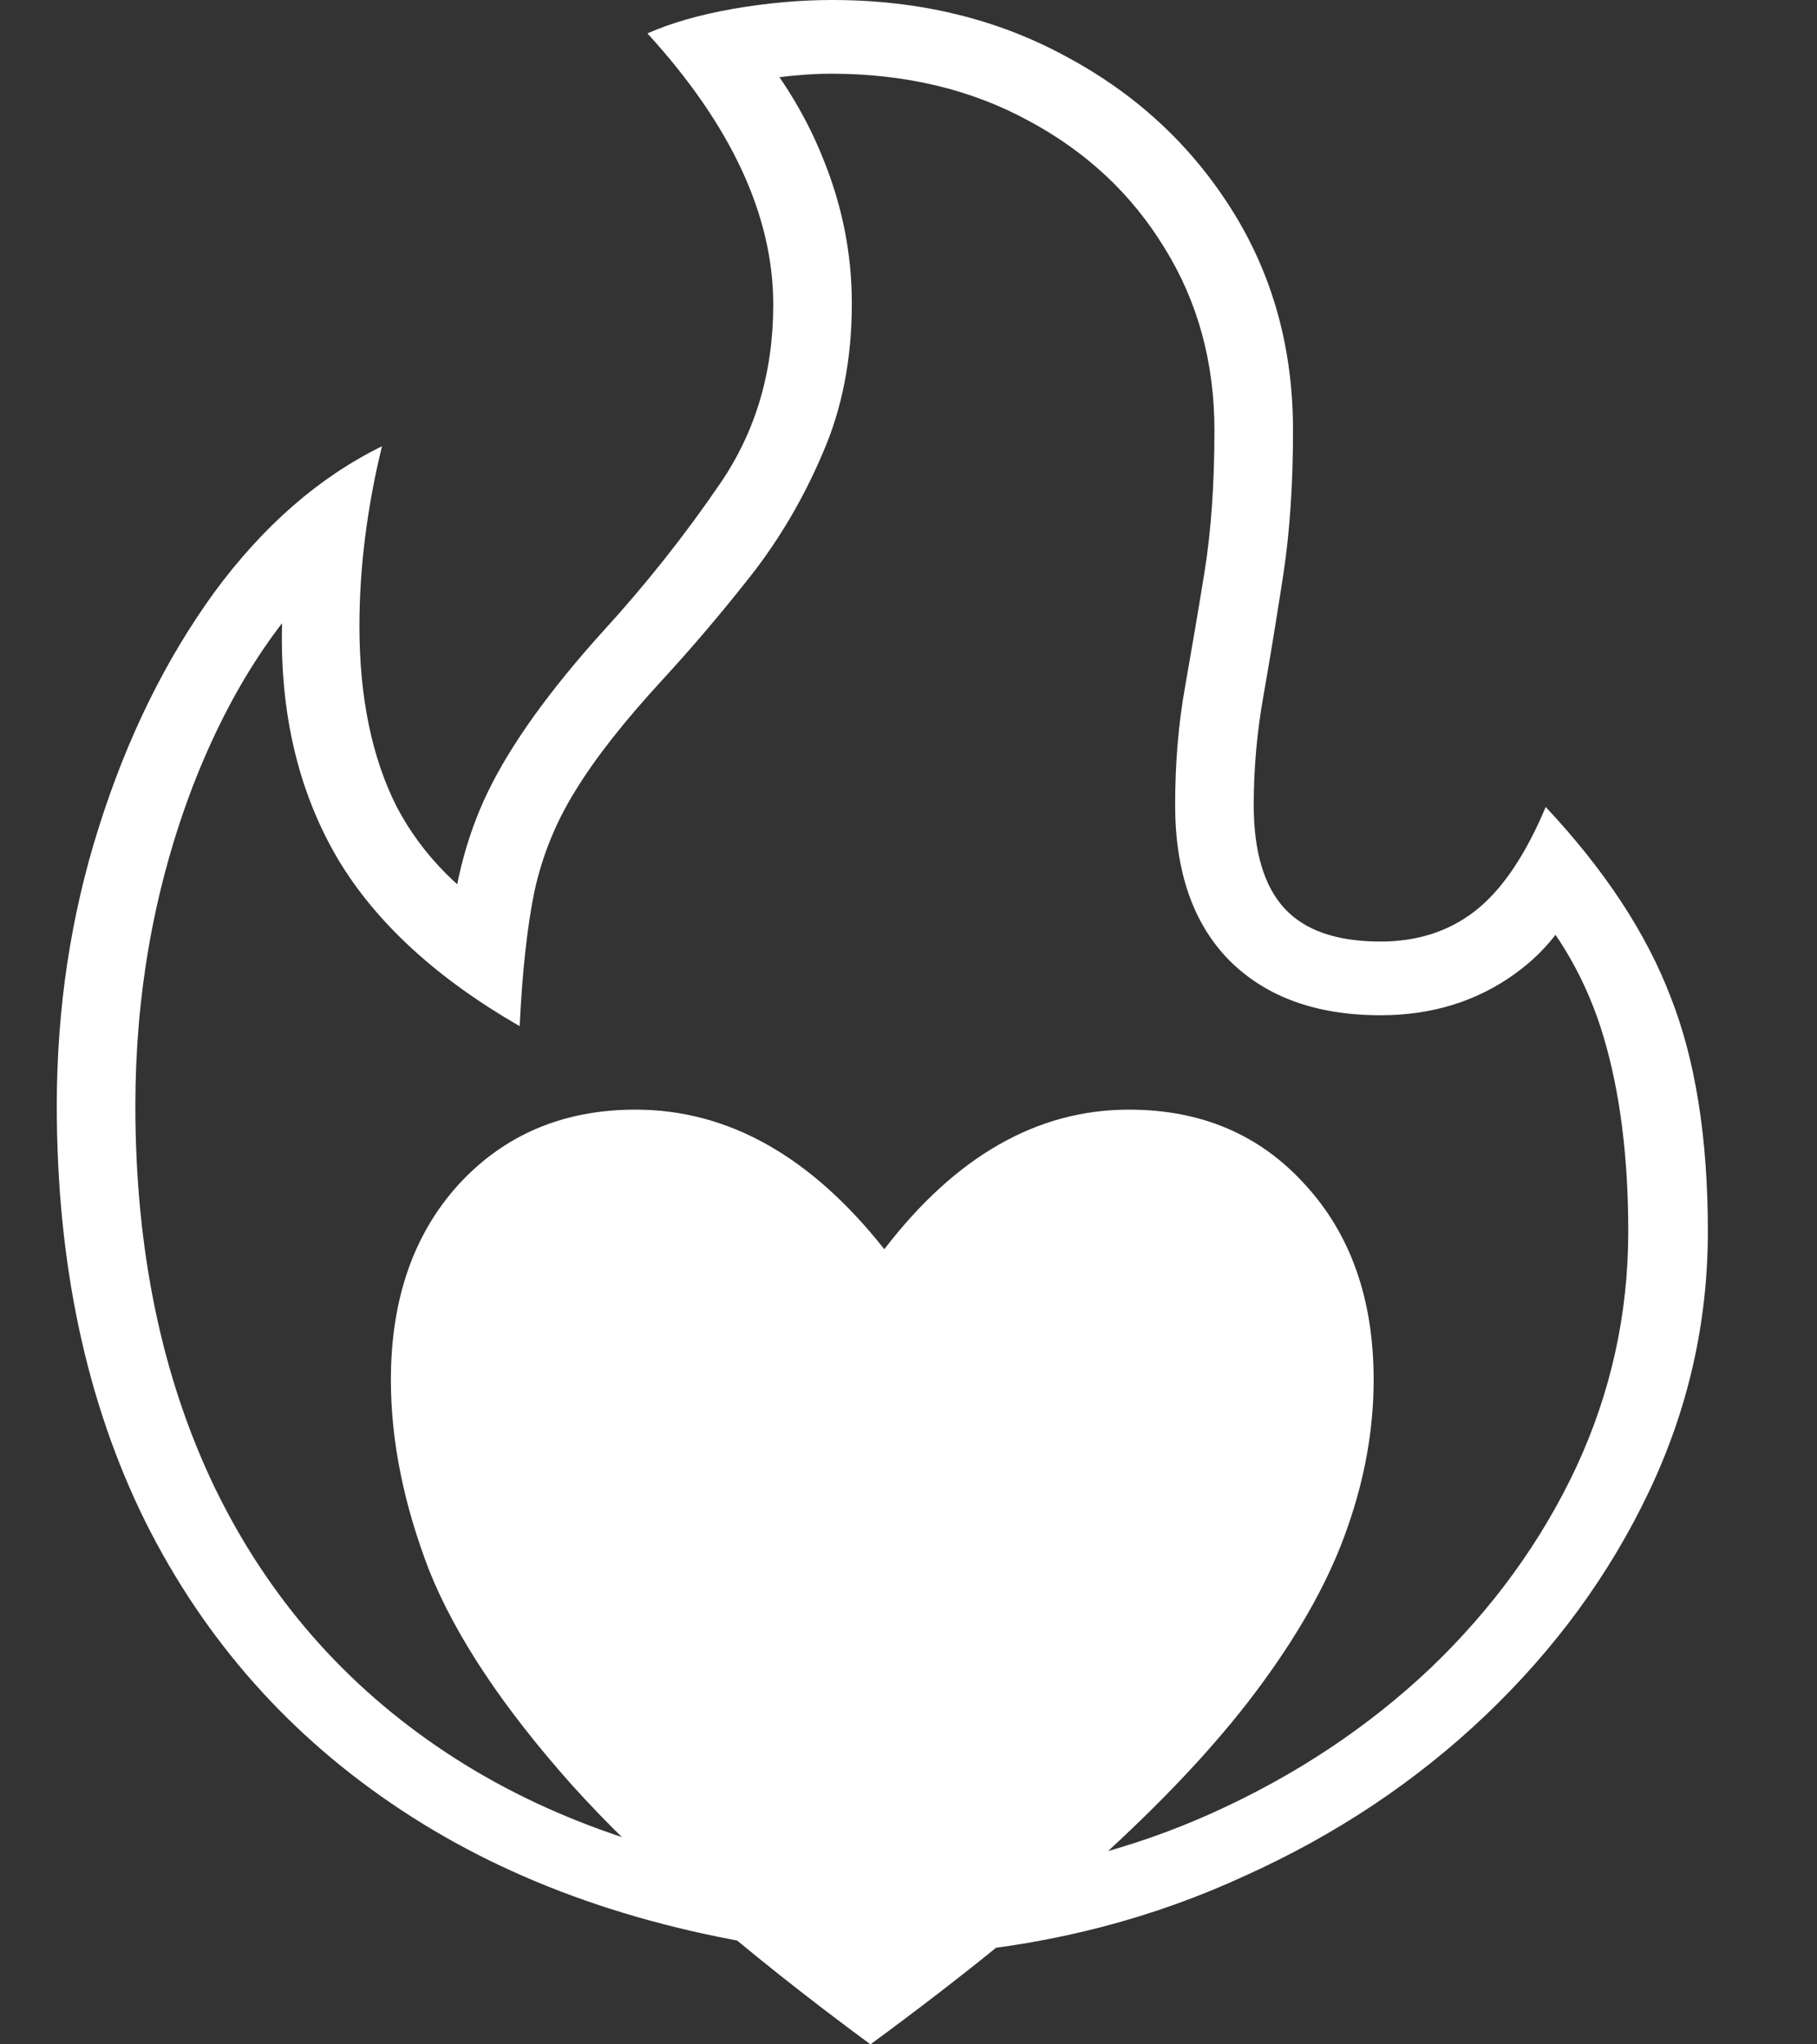 <svg width="16" height="18" viewBox="0 0 16 18" fill="none" xmlns="http://www.w3.org/2000/svg">
<rect x="0" y="0" width="16" height="18" fill="#333333" stroke="none"/>
<path d="M7.665 18C6.523 17.158 5.646 16.396 5.035 15.715C4.429 15.035 4.011 14.406 3.78 13.829C3.555 13.246 3.442 12.687 3.442 12.15C3.442 11.44 3.641 10.866 4.039 10.428C4.443 9.989 4.963 9.77 5.597 9.77C6.411 9.77 7.14 10.18 7.787 10.999C8.415 10.18 9.134 9.77 9.941 9.77C10.576 9.77 11.092 9.989 11.49 10.428C11.894 10.866 12.096 11.44 12.096 12.15C12.096 12.583 12.018 13.018 11.863 13.457C11.713 13.889 11.464 14.342 11.118 14.815C10.778 15.283 10.322 15.779 9.751 16.304C9.186 16.829 8.49 17.394 7.665 18ZM8.366 17.195L8.323 16.555C9.171 16.486 9.959 16.287 10.686 15.958C11.412 15.629 12.05 15.205 12.598 14.686C13.146 14.161 13.573 13.572 13.879 12.92C14.185 12.262 14.338 11.57 14.338 10.843C14.338 10.186 14.265 9.614 14.121 9.13C13.977 8.645 13.735 8.218 13.394 7.849L13.991 7.633C13.882 8.031 13.66 8.348 13.325 8.585C12.99 8.821 12.601 8.939 12.157 8.939C11.591 8.939 11.147 8.778 10.824 8.455C10.507 8.132 10.348 7.676 10.348 7.088C10.348 6.718 10.377 6.372 10.435 6.049C10.492 5.726 10.55 5.386 10.608 5.028C10.665 4.67 10.694 4.258 10.694 3.79C10.694 3.19 10.547 2.654 10.253 2.181C9.964 1.708 9.566 1.336 9.059 1.064C8.551 0.787 7.971 0.649 7.319 0.649C7.169 0.649 7.005 0.661 6.826 0.684C6.653 0.701 6.463 0.73 6.255 0.77L6.514 0.234C6.843 0.603 7.088 0.992 7.25 1.402C7.417 1.812 7.501 2.236 7.501 2.674C7.501 3.164 7.414 3.606 7.241 3.998C7.074 4.39 6.863 4.748 6.61 5.071C6.356 5.394 6.096 5.7 5.831 5.988C5.496 6.352 5.242 6.675 5.069 6.958C4.896 7.235 4.775 7.532 4.706 7.849C4.642 8.161 4.599 8.556 4.576 9.035C3.843 8.613 3.31 8.123 2.975 7.563C2.646 7.004 2.482 6.355 2.482 5.616C2.482 5.287 2.513 4.982 2.577 4.699L2.975 4.95C2.427 5.452 1.991 6.136 1.668 7.001C1.351 7.861 1.192 8.772 1.192 9.736C1.192 11.011 1.426 12.133 1.893 13.102C2.361 14.065 3.038 14.841 3.927 15.43C4.815 16.018 5.886 16.387 7.138 16.538L7.077 17.178C5.698 16.999 4.518 16.587 3.538 15.94C2.557 15.294 1.804 14.446 1.279 13.396C0.76 12.346 0.5 11.126 0.5 9.736C0.5 8.876 0.624 8.057 0.872 7.278C1.12 6.493 1.458 5.807 1.885 5.218C2.317 4.63 2.811 4.2 3.364 3.929C3.301 4.183 3.252 4.445 3.217 4.716C3.183 4.982 3.165 5.247 3.165 5.513C3.165 6.141 3.275 6.672 3.494 7.105C3.719 7.532 4.065 7.881 4.533 8.152L3.953 8.368C3.982 7.849 4.097 7.382 4.299 6.966C4.501 6.551 4.838 6.081 5.312 5.556C5.687 5.146 6.03 4.713 6.341 4.258C6.653 3.802 6.809 3.277 6.809 2.683C6.809 1.898 6.439 1.102 5.701 0.294C5.909 0.202 6.16 0.13 6.454 0.078C6.754 0.026 7.045 0 7.328 0C8.095 0 8.785 0.167 9.396 0.502C10.008 0.831 10.492 1.281 10.85 1.852C11.208 2.423 11.386 3.069 11.386 3.79C11.386 4.258 11.358 4.682 11.3 5.062C11.242 5.438 11.185 5.789 11.127 6.118C11.069 6.441 11.04 6.764 11.04 7.088C11.04 7.497 11.13 7.8 11.309 7.996C11.488 8.192 11.77 8.29 12.157 8.29C12.48 8.29 12.757 8.201 12.988 8.022C13.224 7.838 13.432 7.532 13.611 7.105C14.13 7.659 14.496 8.215 14.71 8.775C14.929 9.329 15.039 10.018 15.039 10.843C15.039 11.645 14.865 12.41 14.519 13.136C14.173 13.864 13.694 14.518 13.083 15.101C12.471 15.684 11.761 16.157 10.954 16.52C10.152 16.889 9.289 17.114 8.366 17.195Z" fill="white"/>
</svg>
